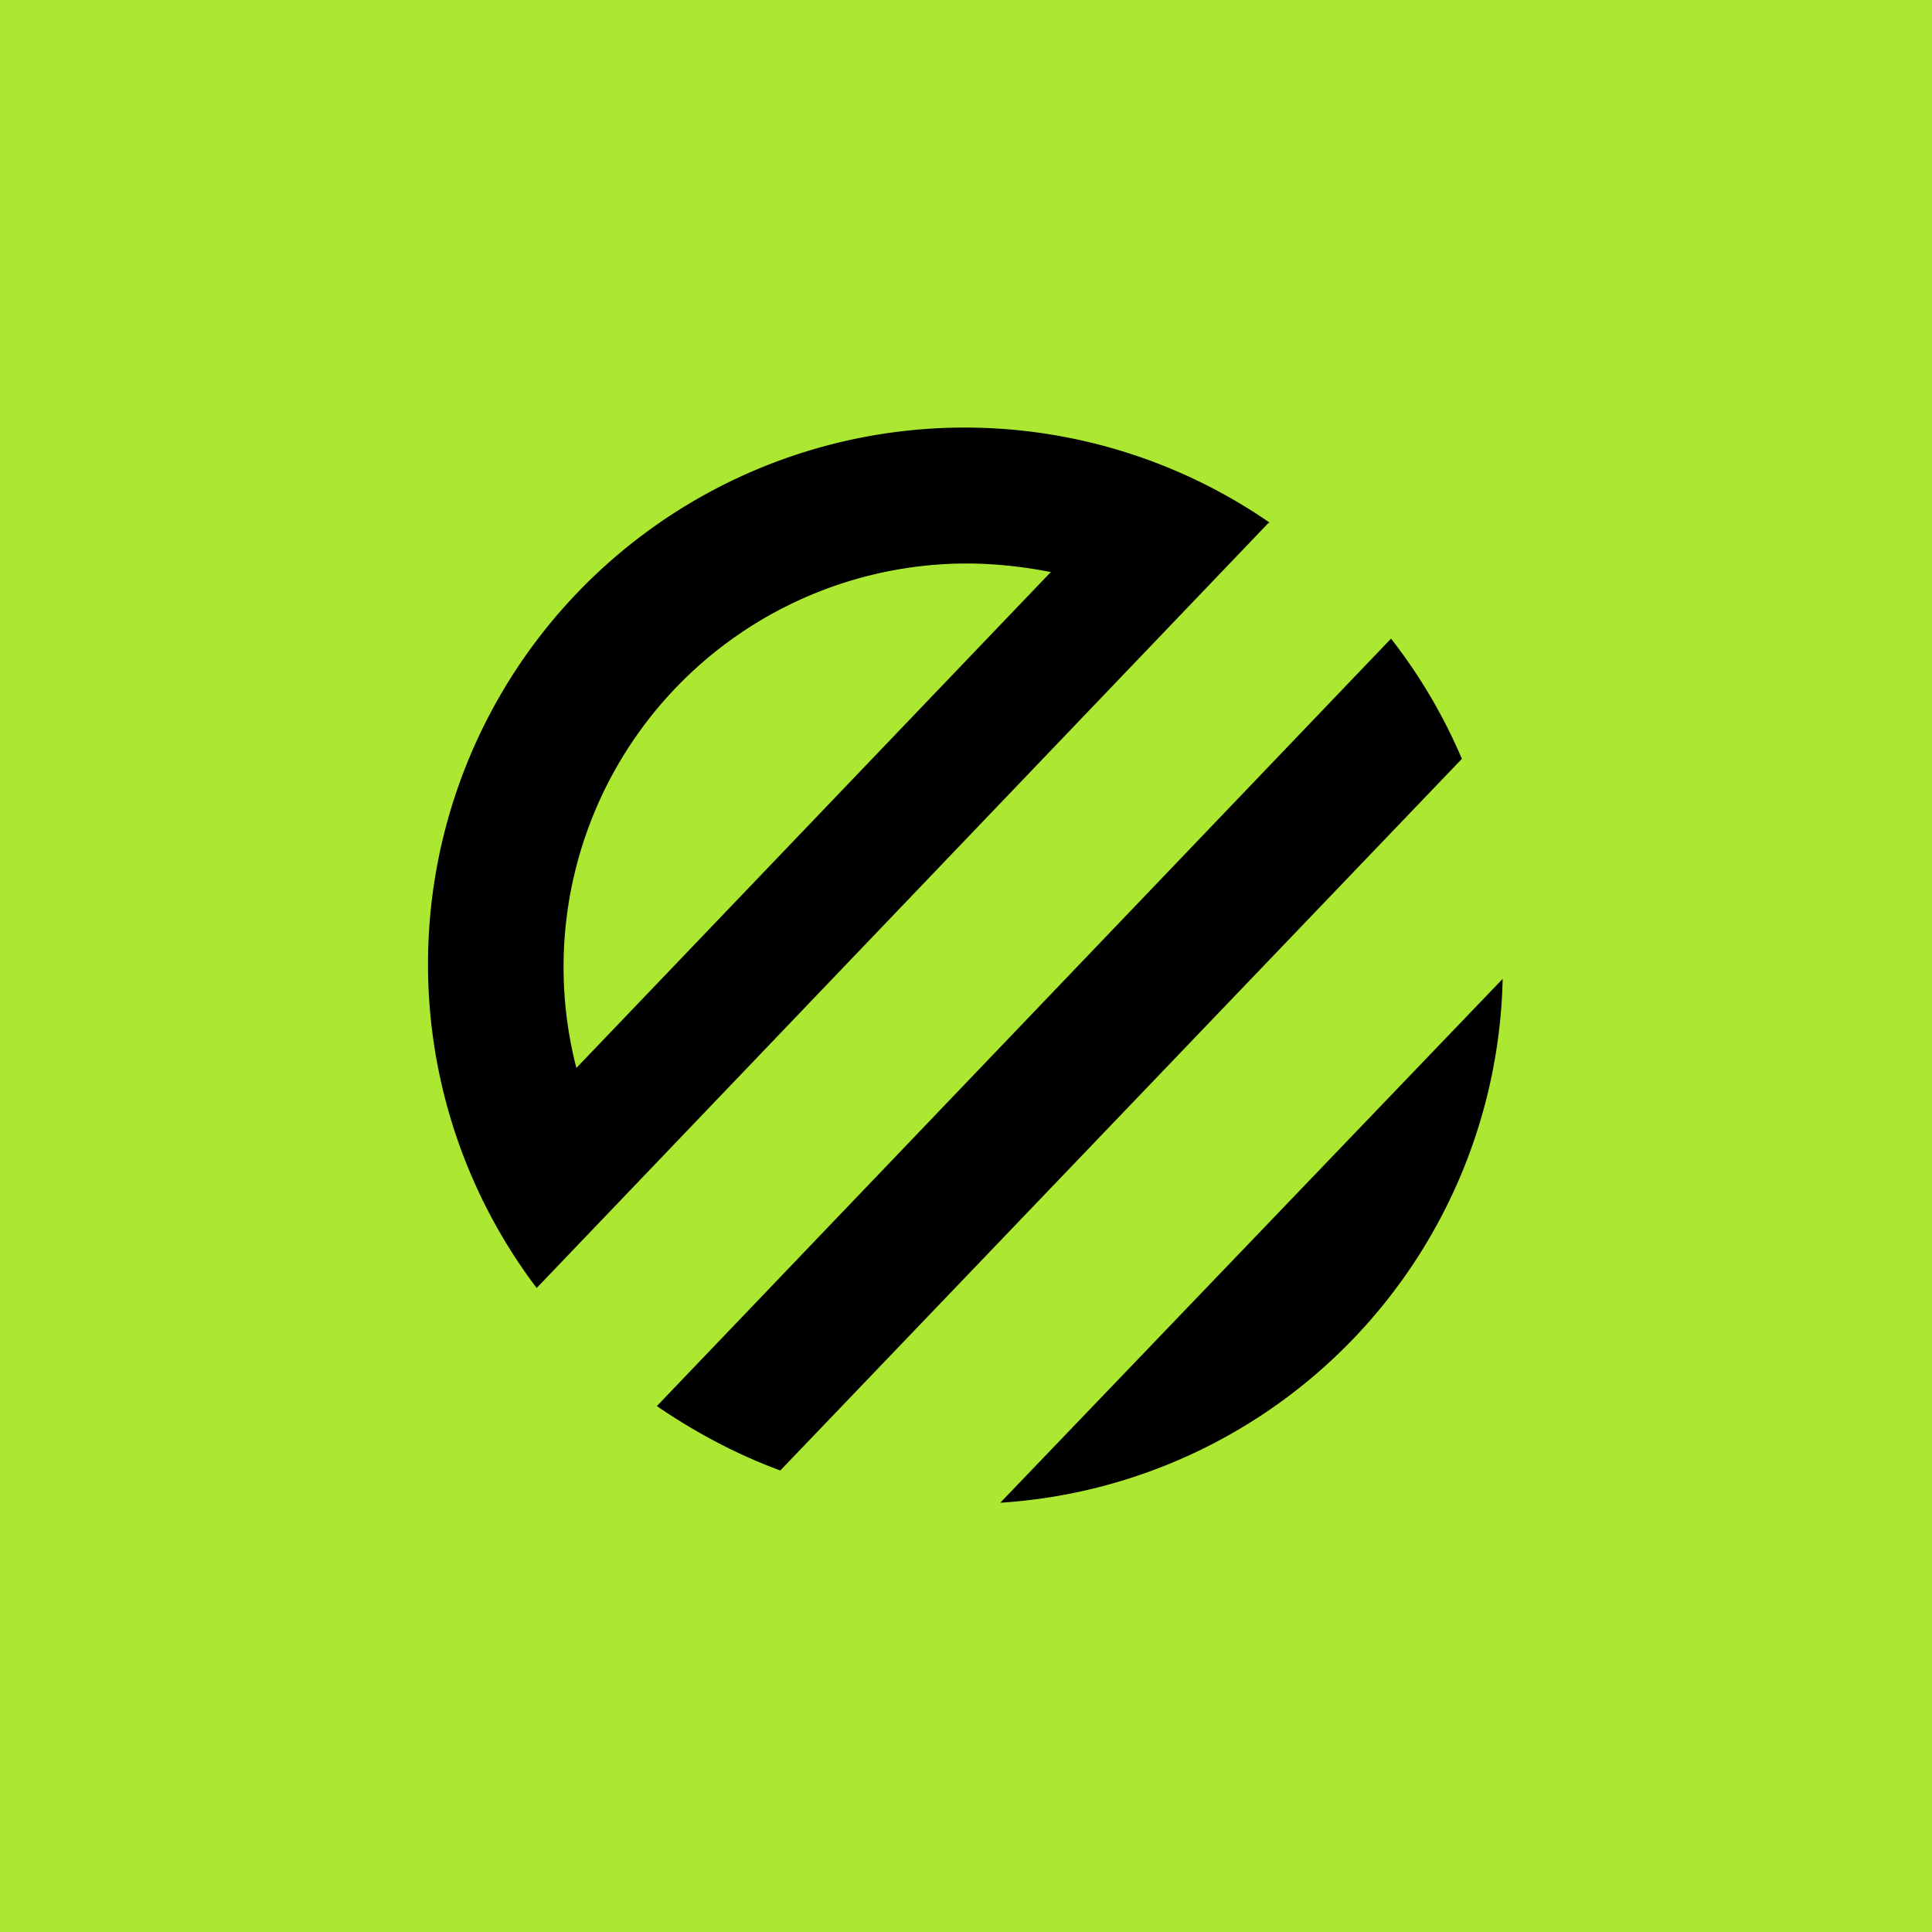 <!-- by TradingView --><svg width="18" height="18" viewBox="0 0 18 18" xmlns="http://www.w3.org/2000/svg"><path fill="#ACE731" d="M0 0h18v18H0z"/><path fill-rule="evenodd" d="M13.62 7.07 7.27 13.7c-.41-.15-.8-.36-1.15-.6l6.84-7.15a5 5 0 0 1 .66 1.12ZM9.32 14 14 9.12A5 5 0 0 1 9.33 14Zm2.5-9.13L5 12a5 5 0 0 1 6.83-7.13ZM9 5.25c.27 0 .54.03.79.08L5.37 9.95A3.76 3.76 0 0 1 9 5.25Z"/></svg>